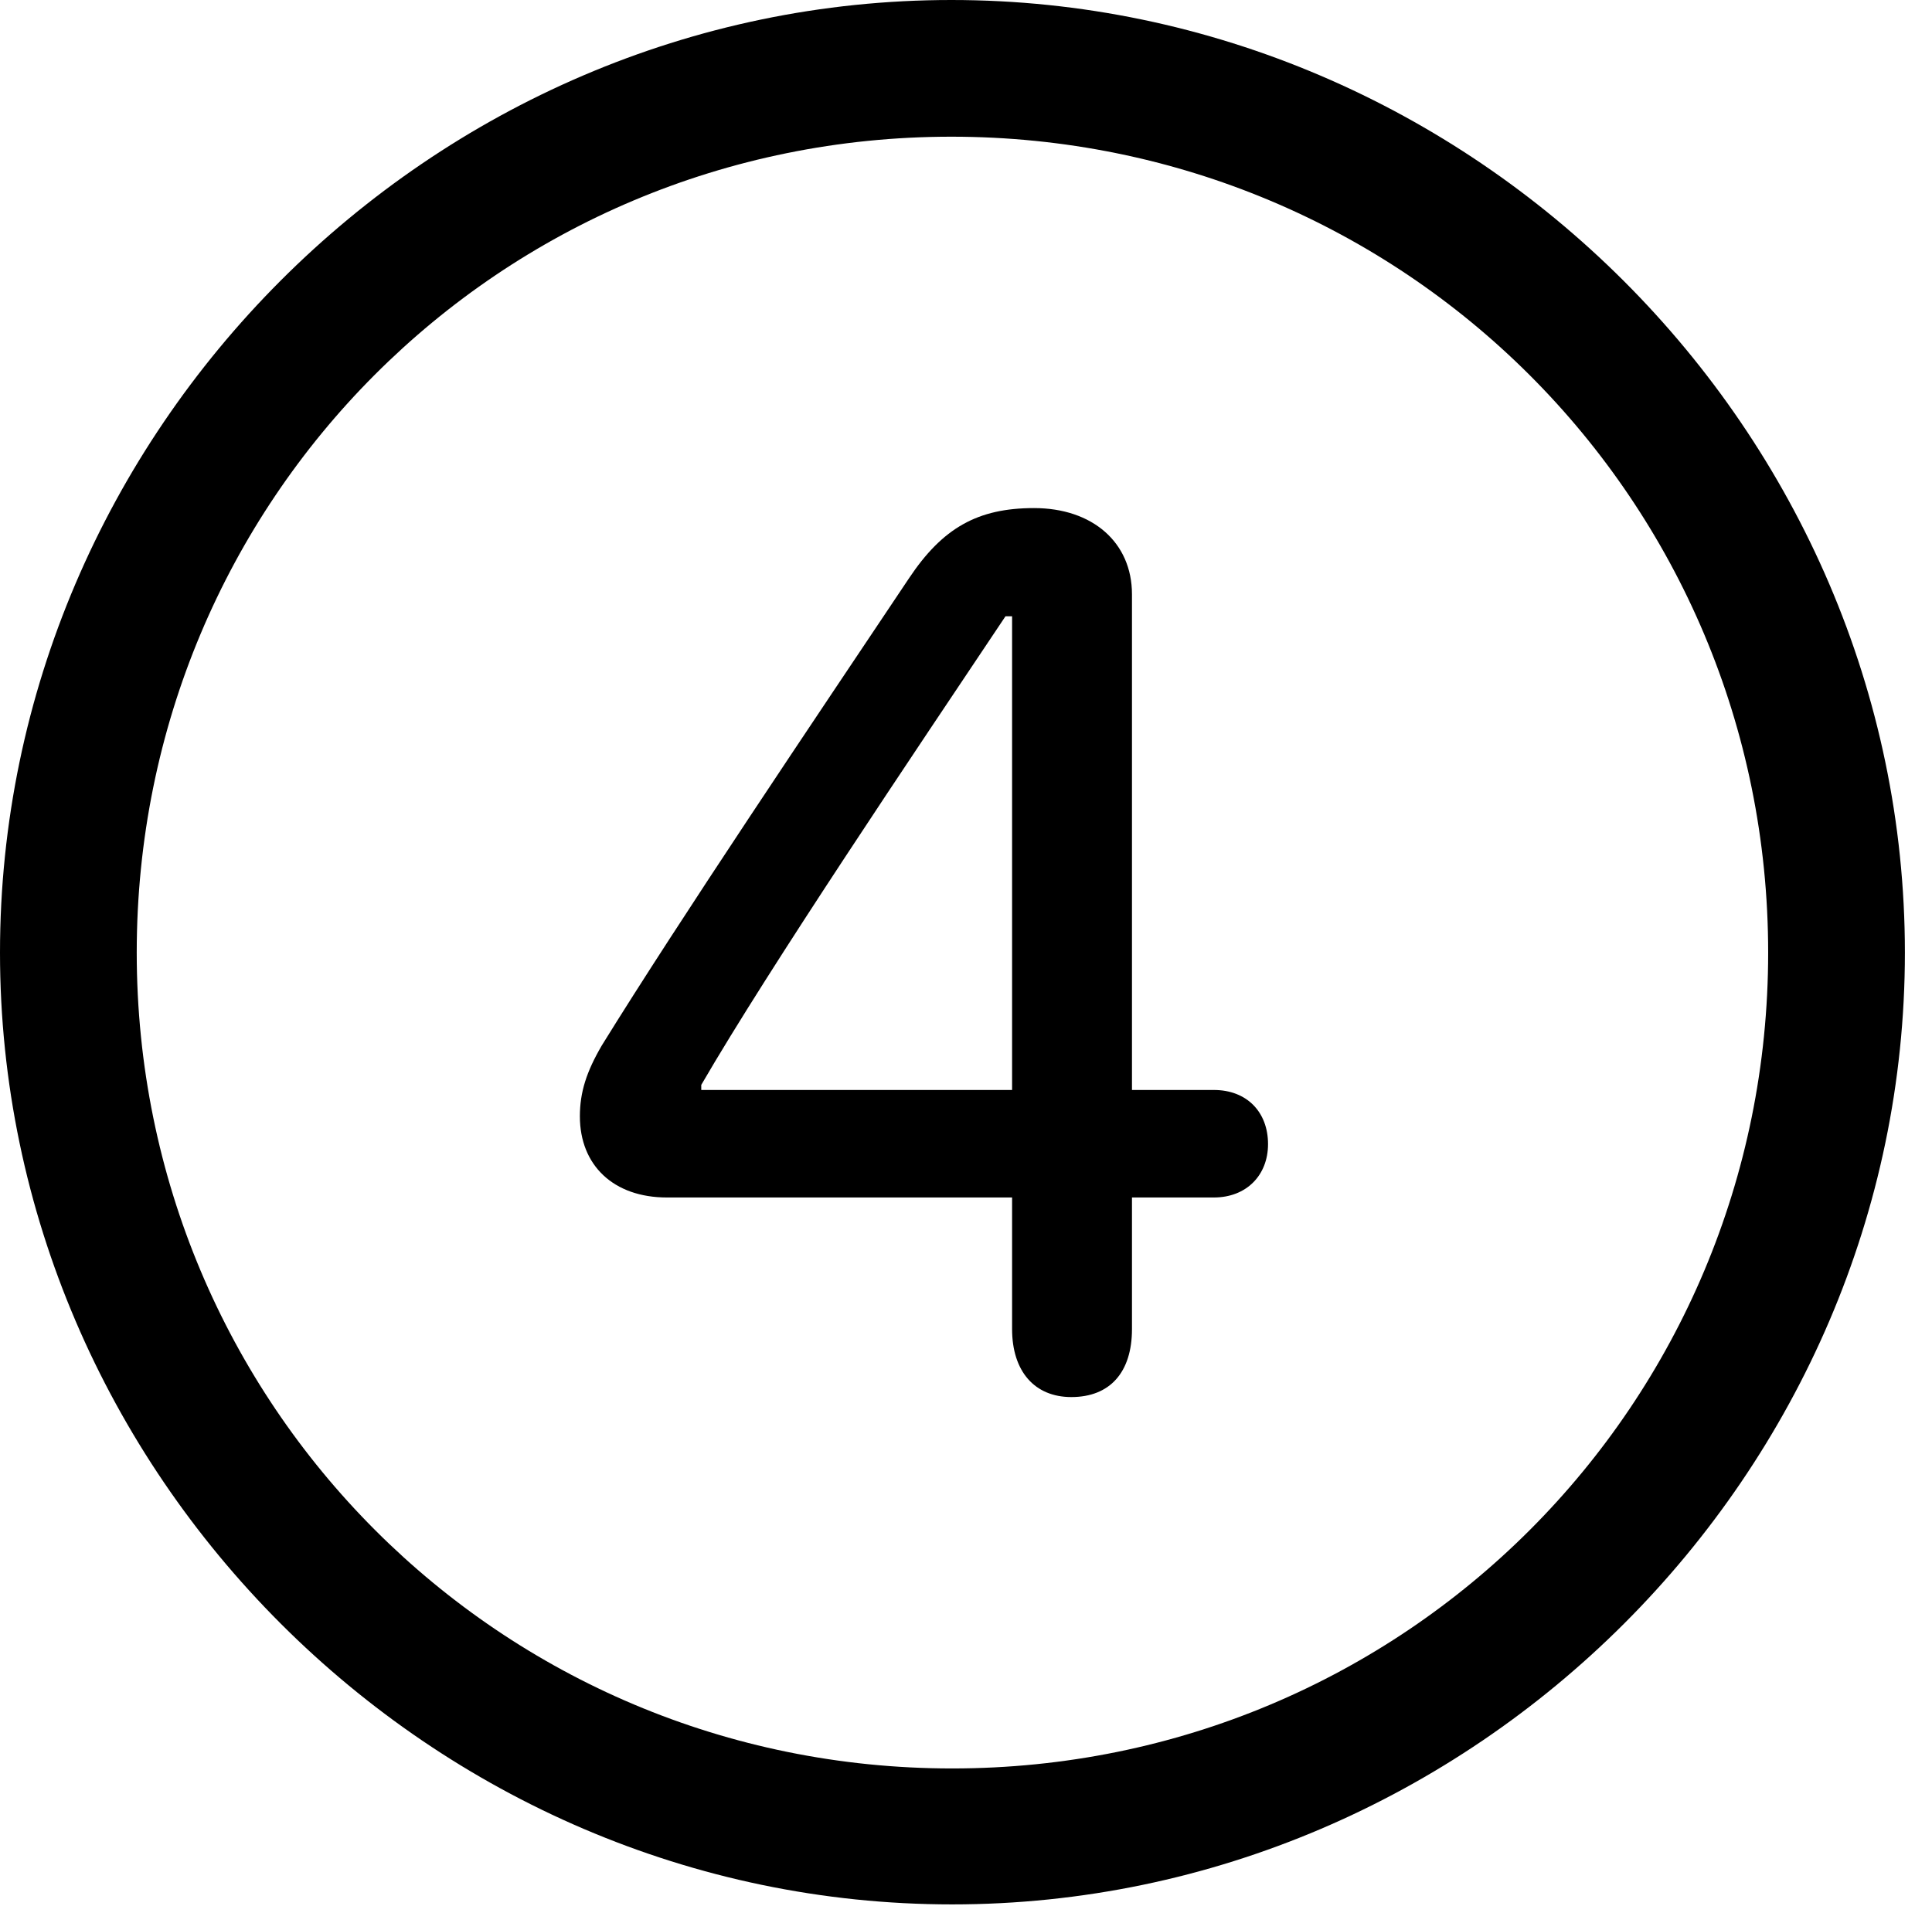 <svg version="1.1" xmlns="http://www.w3.org/2000/svg" xmlns:xlink="http://www.w3.org/1999/xlink" width="25.801" height="25.459" viewBox="0 0 25.801 25.459">
 <g>
  <rect height="25.459" opacity="0" width="25.801" x="0" y="0"/>
  <path d="M12.715 25.439C19.678 25.439 25.439 19.678 25.439 12.725C25.439 5.762 19.668 0 12.705 0C5.752 0 0 5.762 0 12.725C0 19.678 5.762 25.439 12.715 25.439ZM12.715 23.623C6.68 23.623 1.826 18.76 1.826 12.725C1.826 6.68 6.67 1.826 12.705 1.826C18.75 1.826 23.613 6.68 23.613 12.725C23.613 18.76 18.76 23.623 12.715 23.623Z" fill="currentColor"/>
  <path d="M14.307 18.662C14.824 18.662 15.117 18.33 15.117 17.754L15.117 15.996L16.211 15.996C16.641 15.996 16.934 15.703 16.934 15.283C16.934 14.854 16.65 14.56 16.211 14.56L15.117 14.56L15.117 7.939C15.117 7.246 14.59 6.787 13.809 6.787C13.057 6.787 12.588 7.051 12.139 7.725C10.879 9.609 9.082 12.275 8.037 13.965C7.832 14.316 7.744 14.59 7.744 14.912C7.744 15.566 8.193 15.996 8.906 15.996L13.516 15.996L13.516 17.754C13.516 18.32 13.818 18.662 14.307 18.662ZM13.516 14.56L9.365 14.56L9.365 14.492C10.283 12.91 12.207 10.059 13.428 8.232L13.516 8.232Z" fill="currentColor"/>
 </g>
</svg>
